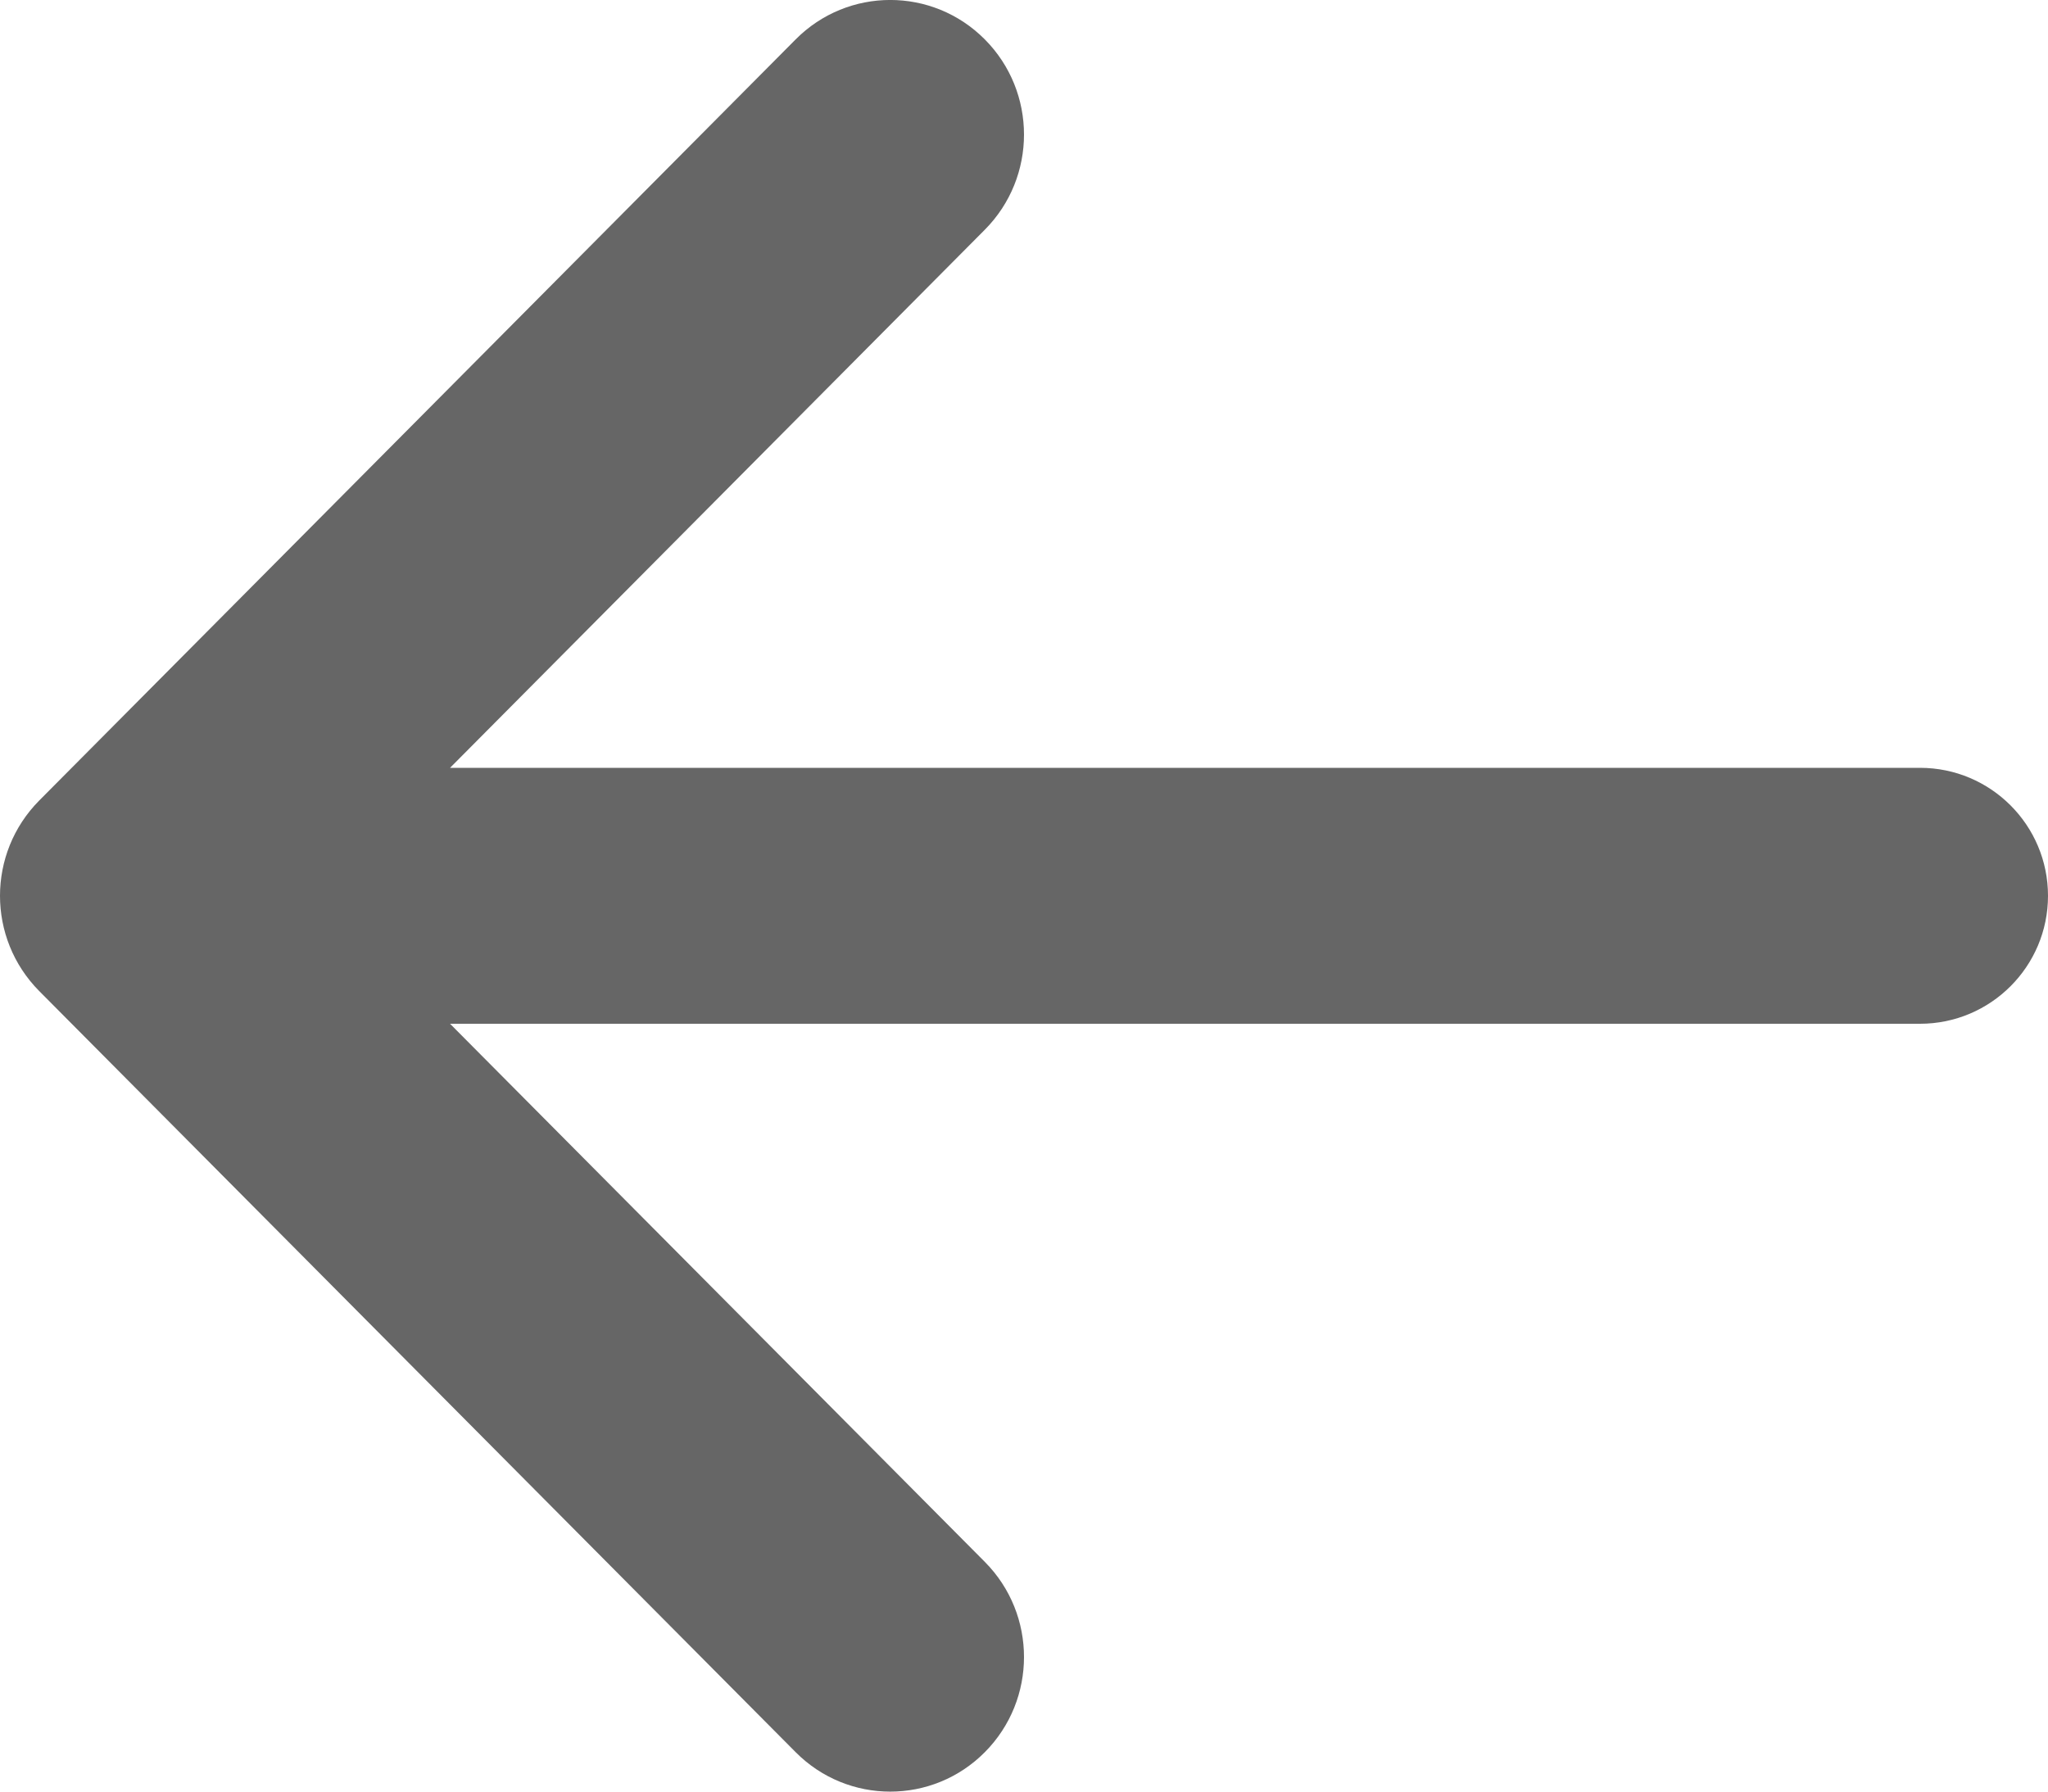 <?xml version="1.0" encoding="UTF-8"?>
<svg width="16px" height="14px" viewBox="0 0 16 14" version="1.1" xmlns="http://www.w3.org/2000/svg" xmlns:xlink="http://www.w3.org/1999/xlink">
    <!-- Generator: Sketch 47.1 (45422) - http://www.bohemiancoding.com/sketch -->
    <title>back_icon</title>
    <desc>Created with Sketch.</desc>
    <defs></defs>
    <g id="PC浏览器2017.11" stroke="none" stroke-width="1" fill="none" fill-rule="evenodd">
        <g id="PC浏览器登录服务器地址" transform="translate(-780, -406)" fill="#666666">
            <g id="服务器" transform="translate(760, 386)">
                <path d="M23.516,28 L27.694,32.205 C28.102,32.616 28.102,33.281 27.694,33.692 C27.286,34.103 26.624,34.103 26.216,33.692 L20.306,27.744 C20.102,27.538 20,27.269 20,27 C20,26.731 20.102,26.462 20.306,26.256 L26.216,20.308 C26.624,19.897 27.286,19.897 27.694,20.308 C28.102,20.719 28.102,21.384 27.694,21.795 L23.516,26 L35,26 C35.552,26 36,26.448 36,27 C36,27.552 35.552,28 35,28 L23.516,28 Z" id="back_icon"></path>
            </g>
        </g>
    </g>
</svg>
